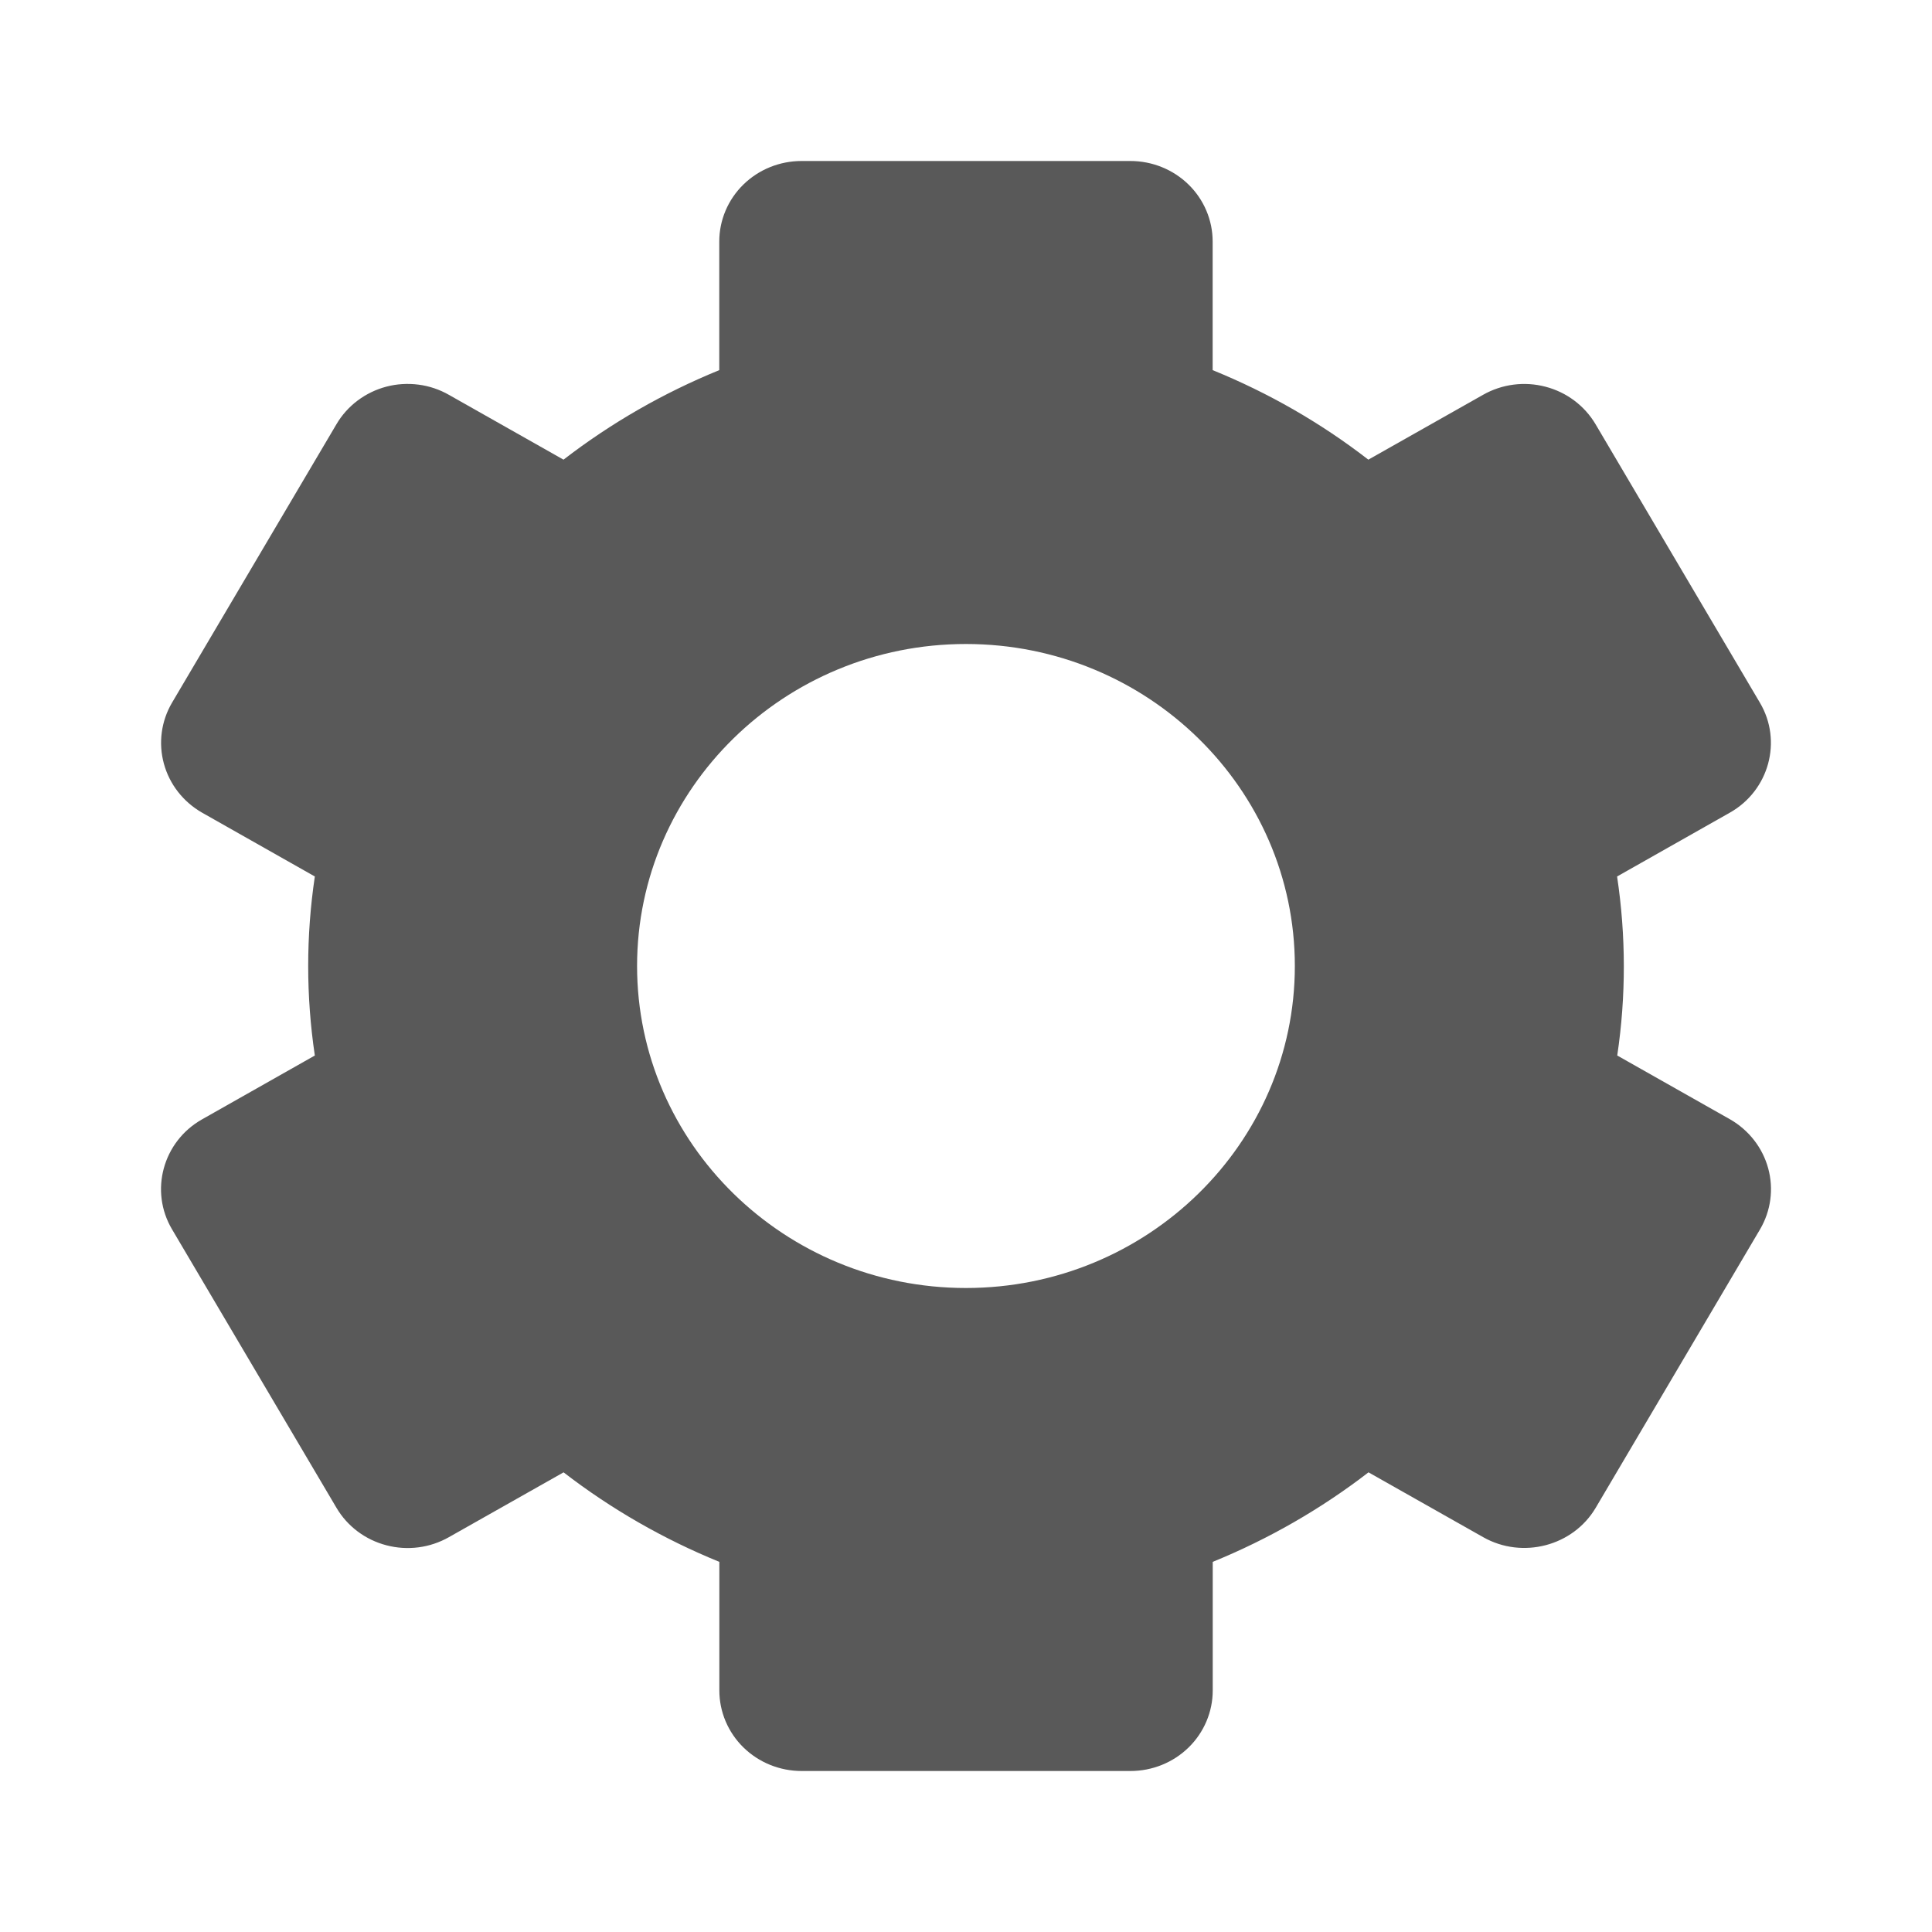 <svg width="24" height="24" viewBox="0 0 24 24" fill="none" xmlns="http://www.w3.org/2000/svg">
<path d="M2.137 15.271L4.18 18.731C4.315 18.96 4.538 19.128 4.8 19.196C5.062 19.265 5.34 19.229 5.575 19.096L7.001 18.29C7.593 18.747 8.248 19.122 8.936 19.402V21C8.936 21.265 9.044 21.52 9.235 21.707C9.427 21.895 9.687 22 9.958 22H14.043C14.314 22 14.574 21.895 14.766 21.707C14.957 21.52 15.065 21.265 15.065 21V19.402C15.759 19.119 16.41 18.745 17 18.29L18.426 19.096C18.913 19.371 19.541 19.206 19.822 18.731L21.864 15.271C21.999 15.041 22.035 14.769 21.965 14.513C21.895 14.257 21.725 14.039 21.492 13.905L20.09 13.112C20.2 12.374 20.199 11.625 20.088 10.888L21.489 10.095C21.976 9.82 22.144 9.205 21.862 8.729L19.82 5.269C19.684 5.04 19.461 4.872 19.199 4.804C18.937 4.735 18.659 4.771 18.424 4.904L16.998 5.71C16.409 5.254 15.758 4.88 15.064 4.598V3C15.064 2.735 14.956 2.48 14.765 2.293C14.573 2.105 14.313 2 14.042 2H9.957C9.686 2 9.426 2.105 9.234 2.293C9.043 2.48 8.935 2.735 8.935 3V4.598C8.241 4.881 7.59 5.255 7 5.71L5.575 4.904C5.459 4.838 5.331 4.795 5.198 4.778C5.065 4.761 4.929 4.769 4.8 4.803C4.67 4.837 4.549 4.896 4.442 4.976C4.336 5.056 4.247 5.155 4.18 5.269L2.137 8.729C2.002 8.959 1.966 9.231 2.036 9.487C2.106 9.743 2.276 9.961 2.51 10.095L3.911 10.888C3.801 11.625 3.801 12.375 3.911 13.112L2.51 13.905C2.023 14.18 1.855 14.795 2.137 15.271ZM11.999 8C14.253 8 16.085 9.794 16.085 12C16.085 14.206 14.253 16 11.999 16C9.746 16 7.914 14.206 7.914 12C7.914 9.794 9.746 8 11.999 8Z" fill="#595959"/>
</svg>
